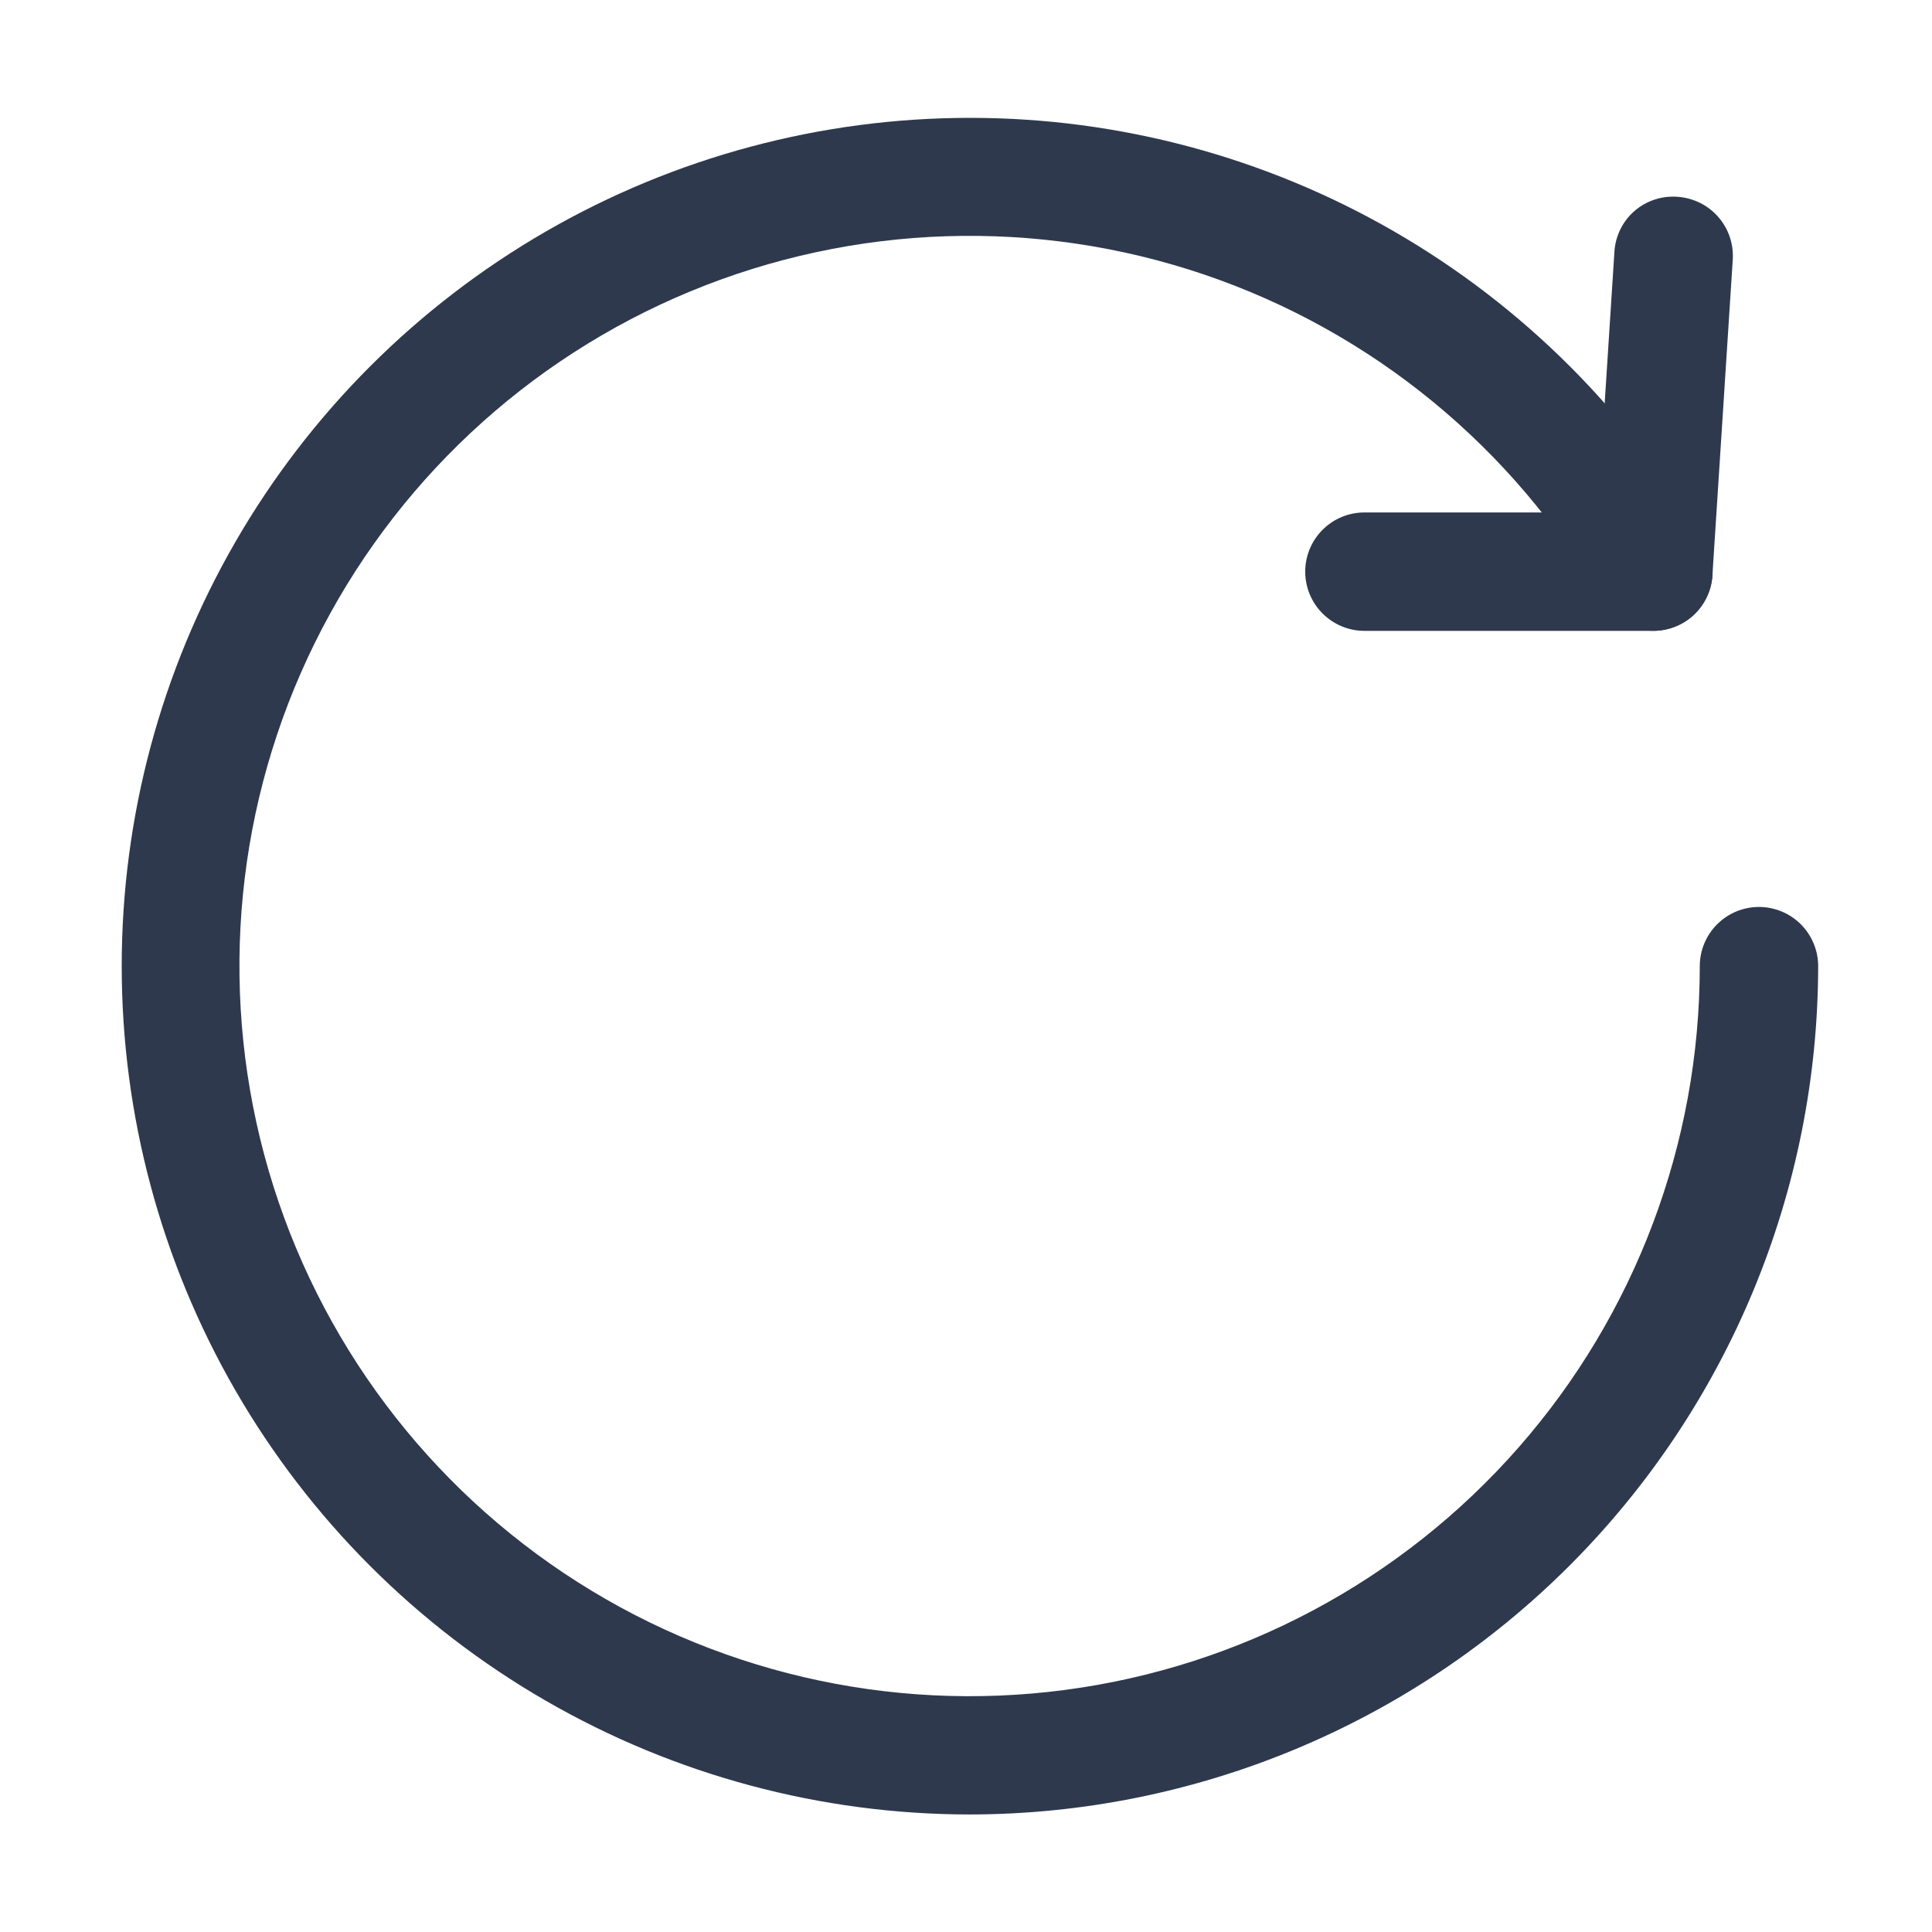 <svg width="36" height="36" viewBox="0 0 36 36" fill="none" xmlns="http://www.w3.org/2000/svg">
<g id="refresh 1">
<g id="Layer 2">
<path id="Vector" d="M30.804 11.755H25.424C25.131 11.755 24.851 11.638 24.644 11.431C24.437 11.225 24.321 10.944 24.321 10.652C24.321 10.359 24.437 10.079 24.644 9.872C24.851 9.665 25.131 9.549 25.424 9.549H29.77L30.082 4.697C30.09 4.551 30.127 4.409 30.191 4.278C30.254 4.147 30.344 4.03 30.453 3.934C30.563 3.838 30.691 3.765 30.829 3.72C30.967 3.674 31.113 3.656 31.258 3.667C31.403 3.677 31.544 3.715 31.675 3.779C31.805 3.843 31.921 3.933 32.017 4.042C32.112 4.151 32.185 4.278 32.232 4.416C32.278 4.553 32.297 4.699 32.287 4.844L31.908 10.725C31.889 11.005 31.765 11.267 31.56 11.459C31.355 11.65 31.084 11.755 30.804 11.755Z" fill="#2E394D"/>
<path id="Vector_2" d="M18.072 33.81C15.297 33.809 12.572 33.078 10.169 31.69C7.766 30.303 5.771 28.307 4.384 25.904C2.998 23.501 2.268 20.775 2.268 18.001C2.268 15.226 2.999 12.501 4.386 10.098C5.774 7.695 7.77 5.7 10.172 4.313C12.575 2.926 15.301 2.196 18.076 2.196C20.85 2.196 23.576 2.926 25.979 4.314C28.381 5.701 30.377 7.696 31.764 10.099C31.91 10.353 31.95 10.654 31.874 10.937C31.798 11.219 31.613 11.46 31.36 11.606C31.106 11.753 30.805 11.792 30.522 11.716C30.24 11.641 29.999 11.456 29.852 11.202C28.203 8.343 25.57 6.181 22.445 5.118C19.319 4.056 15.915 4.167 12.864 5.429C9.814 6.691 7.327 9.019 5.866 11.98C4.405 14.94 4.071 18.33 4.924 21.519C5.778 24.707 7.761 27.477 10.506 29.312C13.25 31.146 16.567 31.921 19.84 31.49C23.113 31.06 26.118 29.455 28.295 26.973C30.472 24.492 31.672 21.304 31.673 18.003C31.673 17.71 31.789 17.43 31.996 17.223C32.203 17.016 32.483 16.9 32.776 16.9C33.068 16.9 33.349 17.016 33.556 17.223C33.762 17.43 33.879 17.71 33.879 18.003C33.874 22.194 32.207 26.211 29.244 29.175C26.28 32.138 22.262 33.805 18.072 33.81Z" fill="#2E394D"/>
</g>
</g>
</svg>
